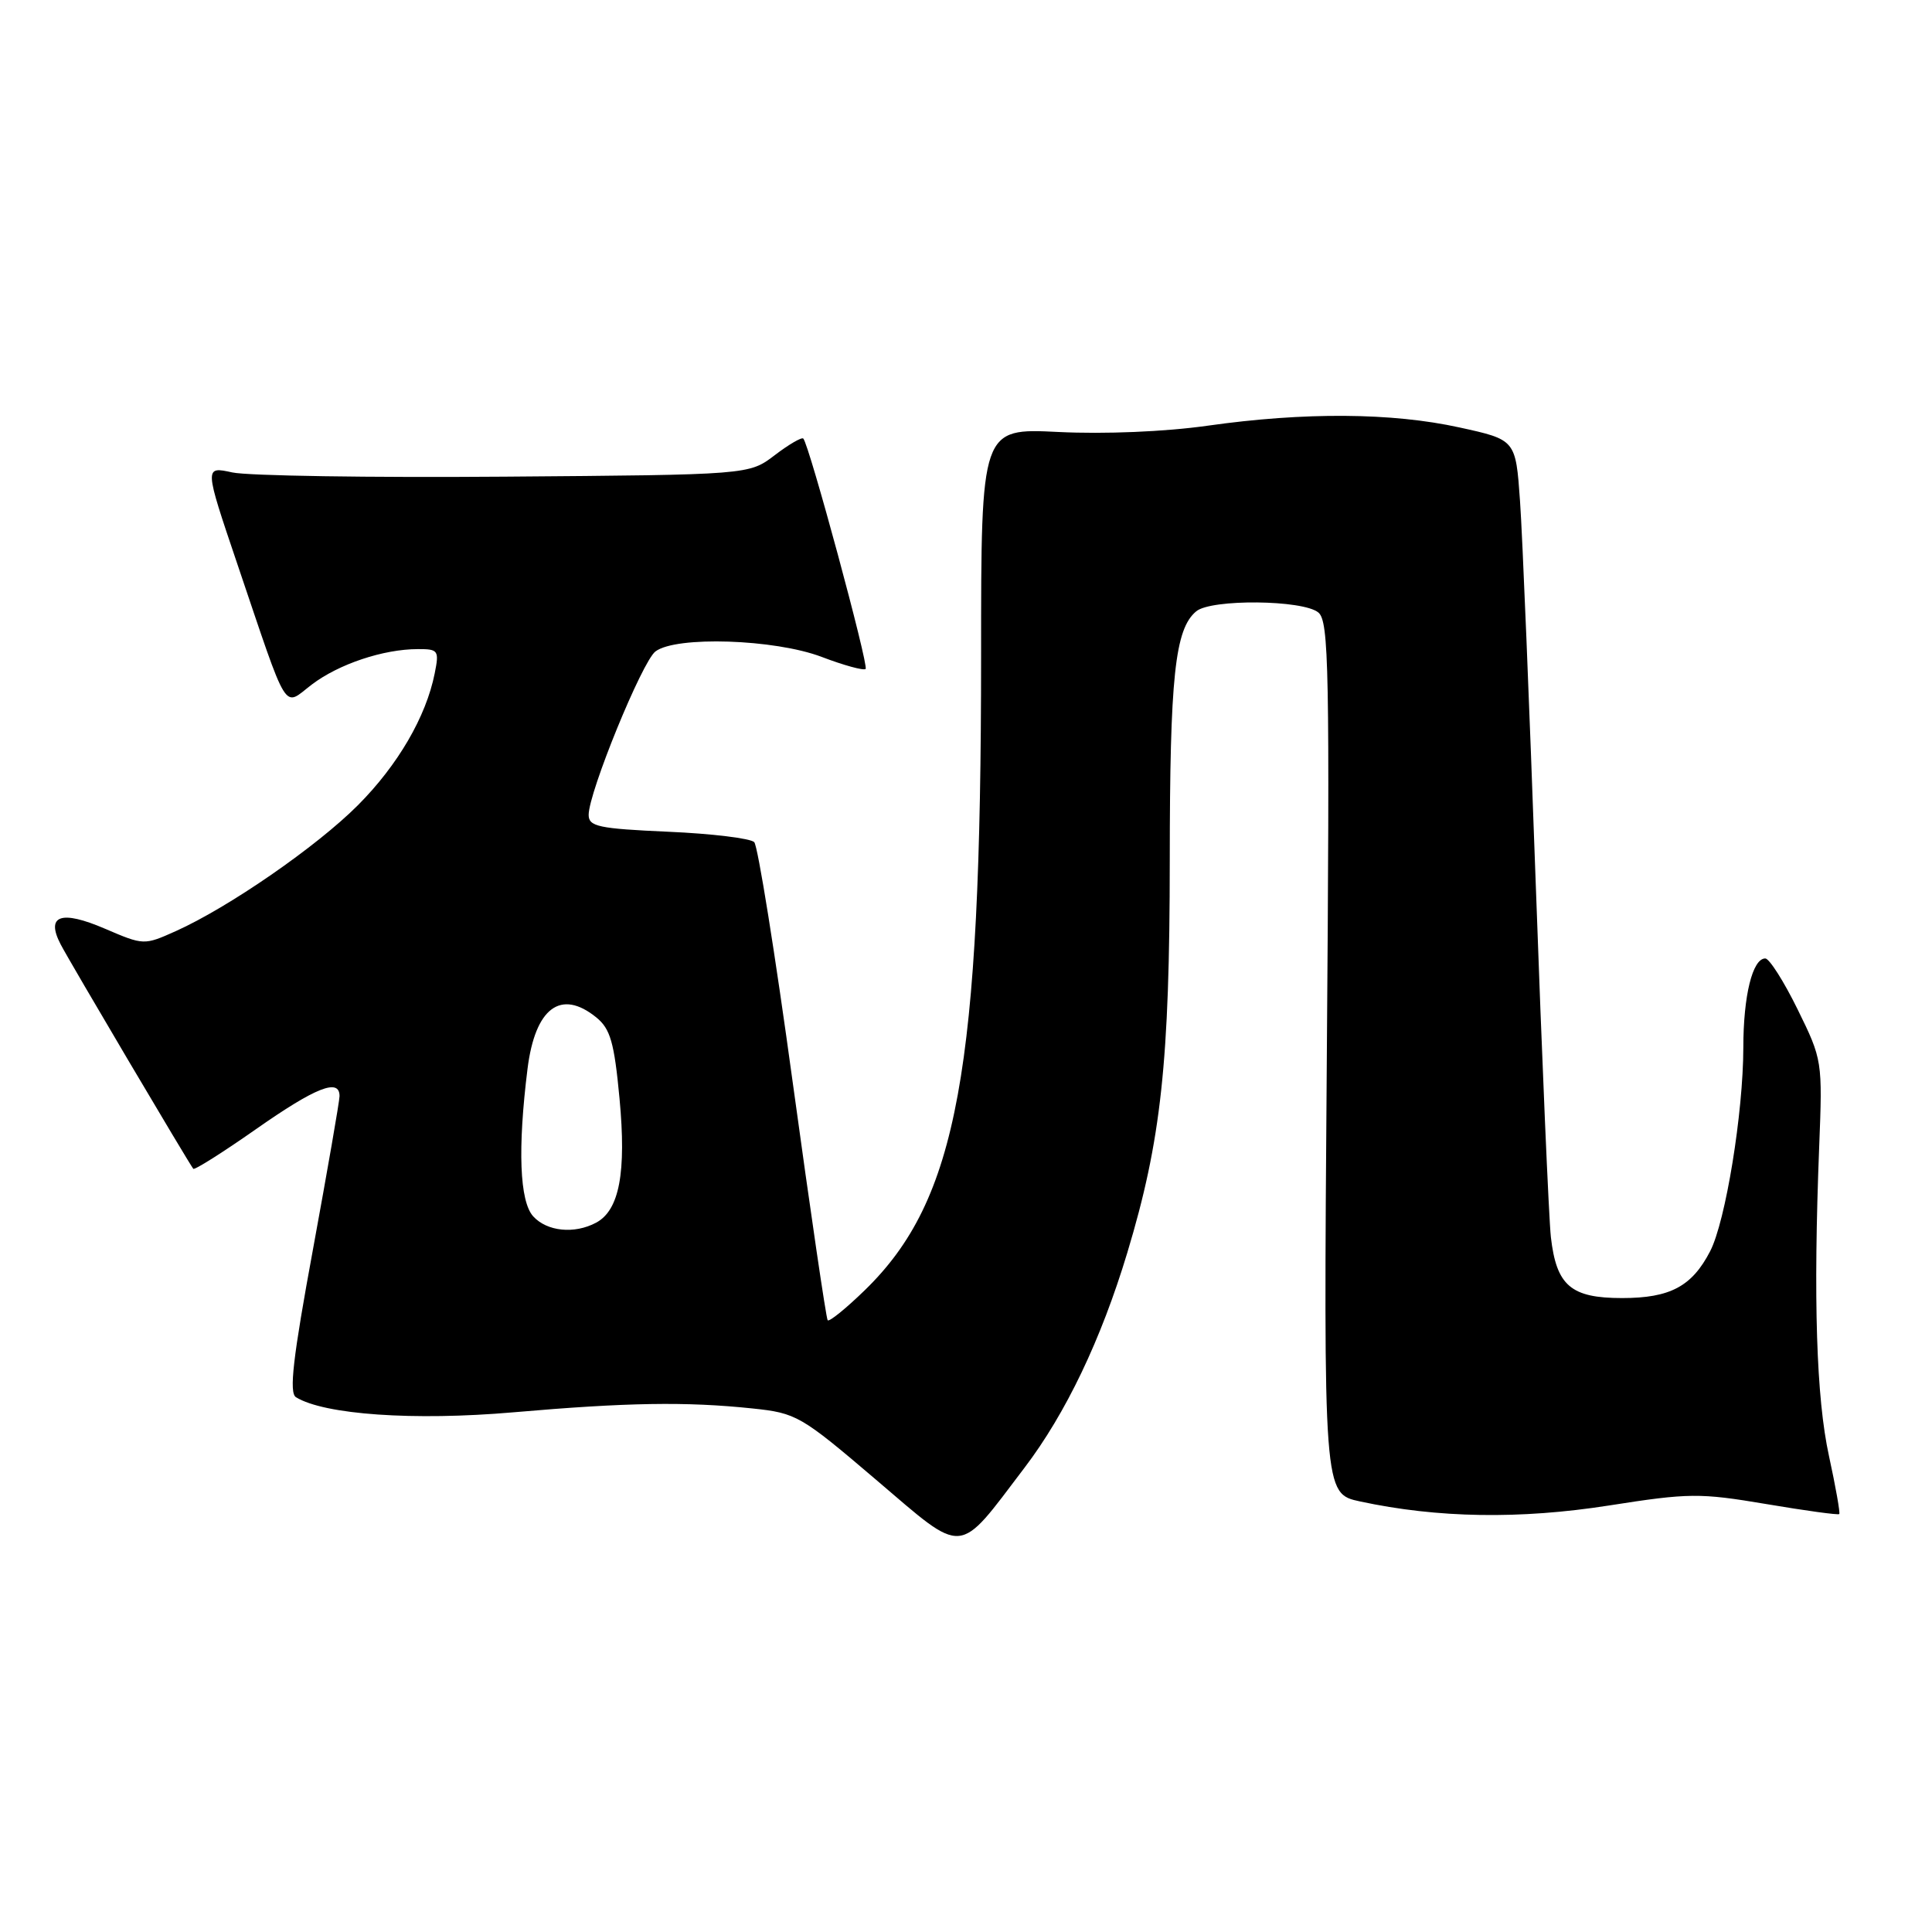 <?xml version="1.0" encoding="UTF-8" standalone="no"?>
<!DOCTYPE svg PUBLIC "-//W3C//DTD SVG 1.1//EN" "http://www.w3.org/Graphics/SVG/1.1/DTD/svg11.dtd" >
<svg xmlns="http://www.w3.org/2000/svg" xmlns:xlink="http://www.w3.org/1999/xlink" version="1.1" viewBox="0 0 256 256">
 <g >
 <path fill="currentColor"
d=" M 135.74 194.50 C 141.22 187.30 145.90 177.51 149.37 166.00 C 153.86 151.13 154.99 140.71 155.00 114.00 C 155.01 89.67 155.68 83.34 158.51 81.00 C 160.49 79.35 172.66 79.47 174.69 81.16 C 176.09 82.32 176.21 88.57 175.81 140.19 C 175.37 197.91 175.37 197.91 180.22 198.95 C 190.49 201.16 201.40 201.33 213.17 199.49 C 223.81 197.82 225.21 197.81 234.01 199.29 C 239.21 200.17 243.57 200.77 243.71 200.62 C 243.85 200.48 243.24 197.02 242.35 192.93 C 240.67 185.25 240.26 172.16 241.05 151.99 C 241.50 140.57 241.47 140.42 238.19 133.74 C 236.37 130.03 234.44 127.00 233.91 127.00 C 232.22 127.00 231.00 131.94 231.00 138.82 C 230.99 147.44 228.65 161.85 226.60 165.80 C 224.19 170.46 221.30 172.00 214.93 172.00 C 208.15 172.00 206.24 170.36 205.50 163.93 C 205.23 161.49 204.32 140.38 203.49 117.00 C 202.66 93.62 201.73 70.85 201.41 66.39 C 200.84 58.27 200.84 58.27 193.39 56.64 C 184.44 54.67 172.85 54.59 160.00 56.41 C 154.34 57.21 146.36 57.54 140.25 57.24 C 130.00 56.73 130.00 56.73 130.00 86.81 C 130.00 141.96 126.88 159.00 114.61 170.94 C 112.10 173.38 109.88 175.18 109.67 174.94 C 109.47 174.70 107.39 160.55 105.05 143.50 C 102.72 126.45 100.42 112.09 99.94 111.59 C 99.46 111.09 94.33 110.46 88.54 110.21 C 79.30 109.80 78.00 109.52 78.00 107.97 C 78.00 105.00 85.08 87.66 86.85 86.32 C 89.57 84.25 102.65 84.68 108.87 87.04 C 111.83 88.17 114.45 88.88 114.70 88.64 C 115.14 88.20 107.21 58.88 106.44 58.11 C 106.23 57.90 104.52 58.89 102.65 60.32 C 99.25 62.91 99.25 62.91 66.88 63.16 C 49.07 63.30 32.83 63.05 30.78 62.60 C 27.07 61.79 27.07 61.79 31.42 74.65 C 38.35 95.11 37.45 93.65 41.31 90.71 C 44.87 88.00 50.80 86.01 55.38 86.01 C 58.08 86.00 58.21 86.19 57.60 89.23 C 56.46 94.96 52.72 101.38 47.43 106.69 C 41.96 112.18 30.29 120.24 23.27 123.39 C 19.09 125.26 19.04 125.26 13.91 123.06 C 8.08 120.55 6.03 121.28 8.04 125.14 C 9.18 127.35 24.98 154.07 25.61 154.87 C 25.77 155.07 29.51 152.71 33.92 149.62 C 41.84 144.07 45.01 142.82 44.99 145.25 C 44.98 145.94 43.40 155.02 41.49 165.44 C 38.81 179.97 38.28 184.56 39.22 185.14 C 42.97 187.45 54.84 188.28 68.00 187.14 C 83.10 185.83 90.87 185.70 99.73 186.63 C 105.53 187.24 106.12 187.58 116.10 196.09 C 127.98 206.21 126.77 206.31 135.74 194.50 Z  M 70.65 161.17 C 68.85 159.18 68.58 152.21 69.90 141.62 C 70.91 133.55 74.31 131.00 79.01 134.81 C 80.87 136.32 81.39 138.10 82.09 145.56 C 83.01 155.38 82.07 160.36 78.99 162.01 C 76.11 163.55 72.48 163.18 70.65 161.17 Z "/>
</g>
</svg>